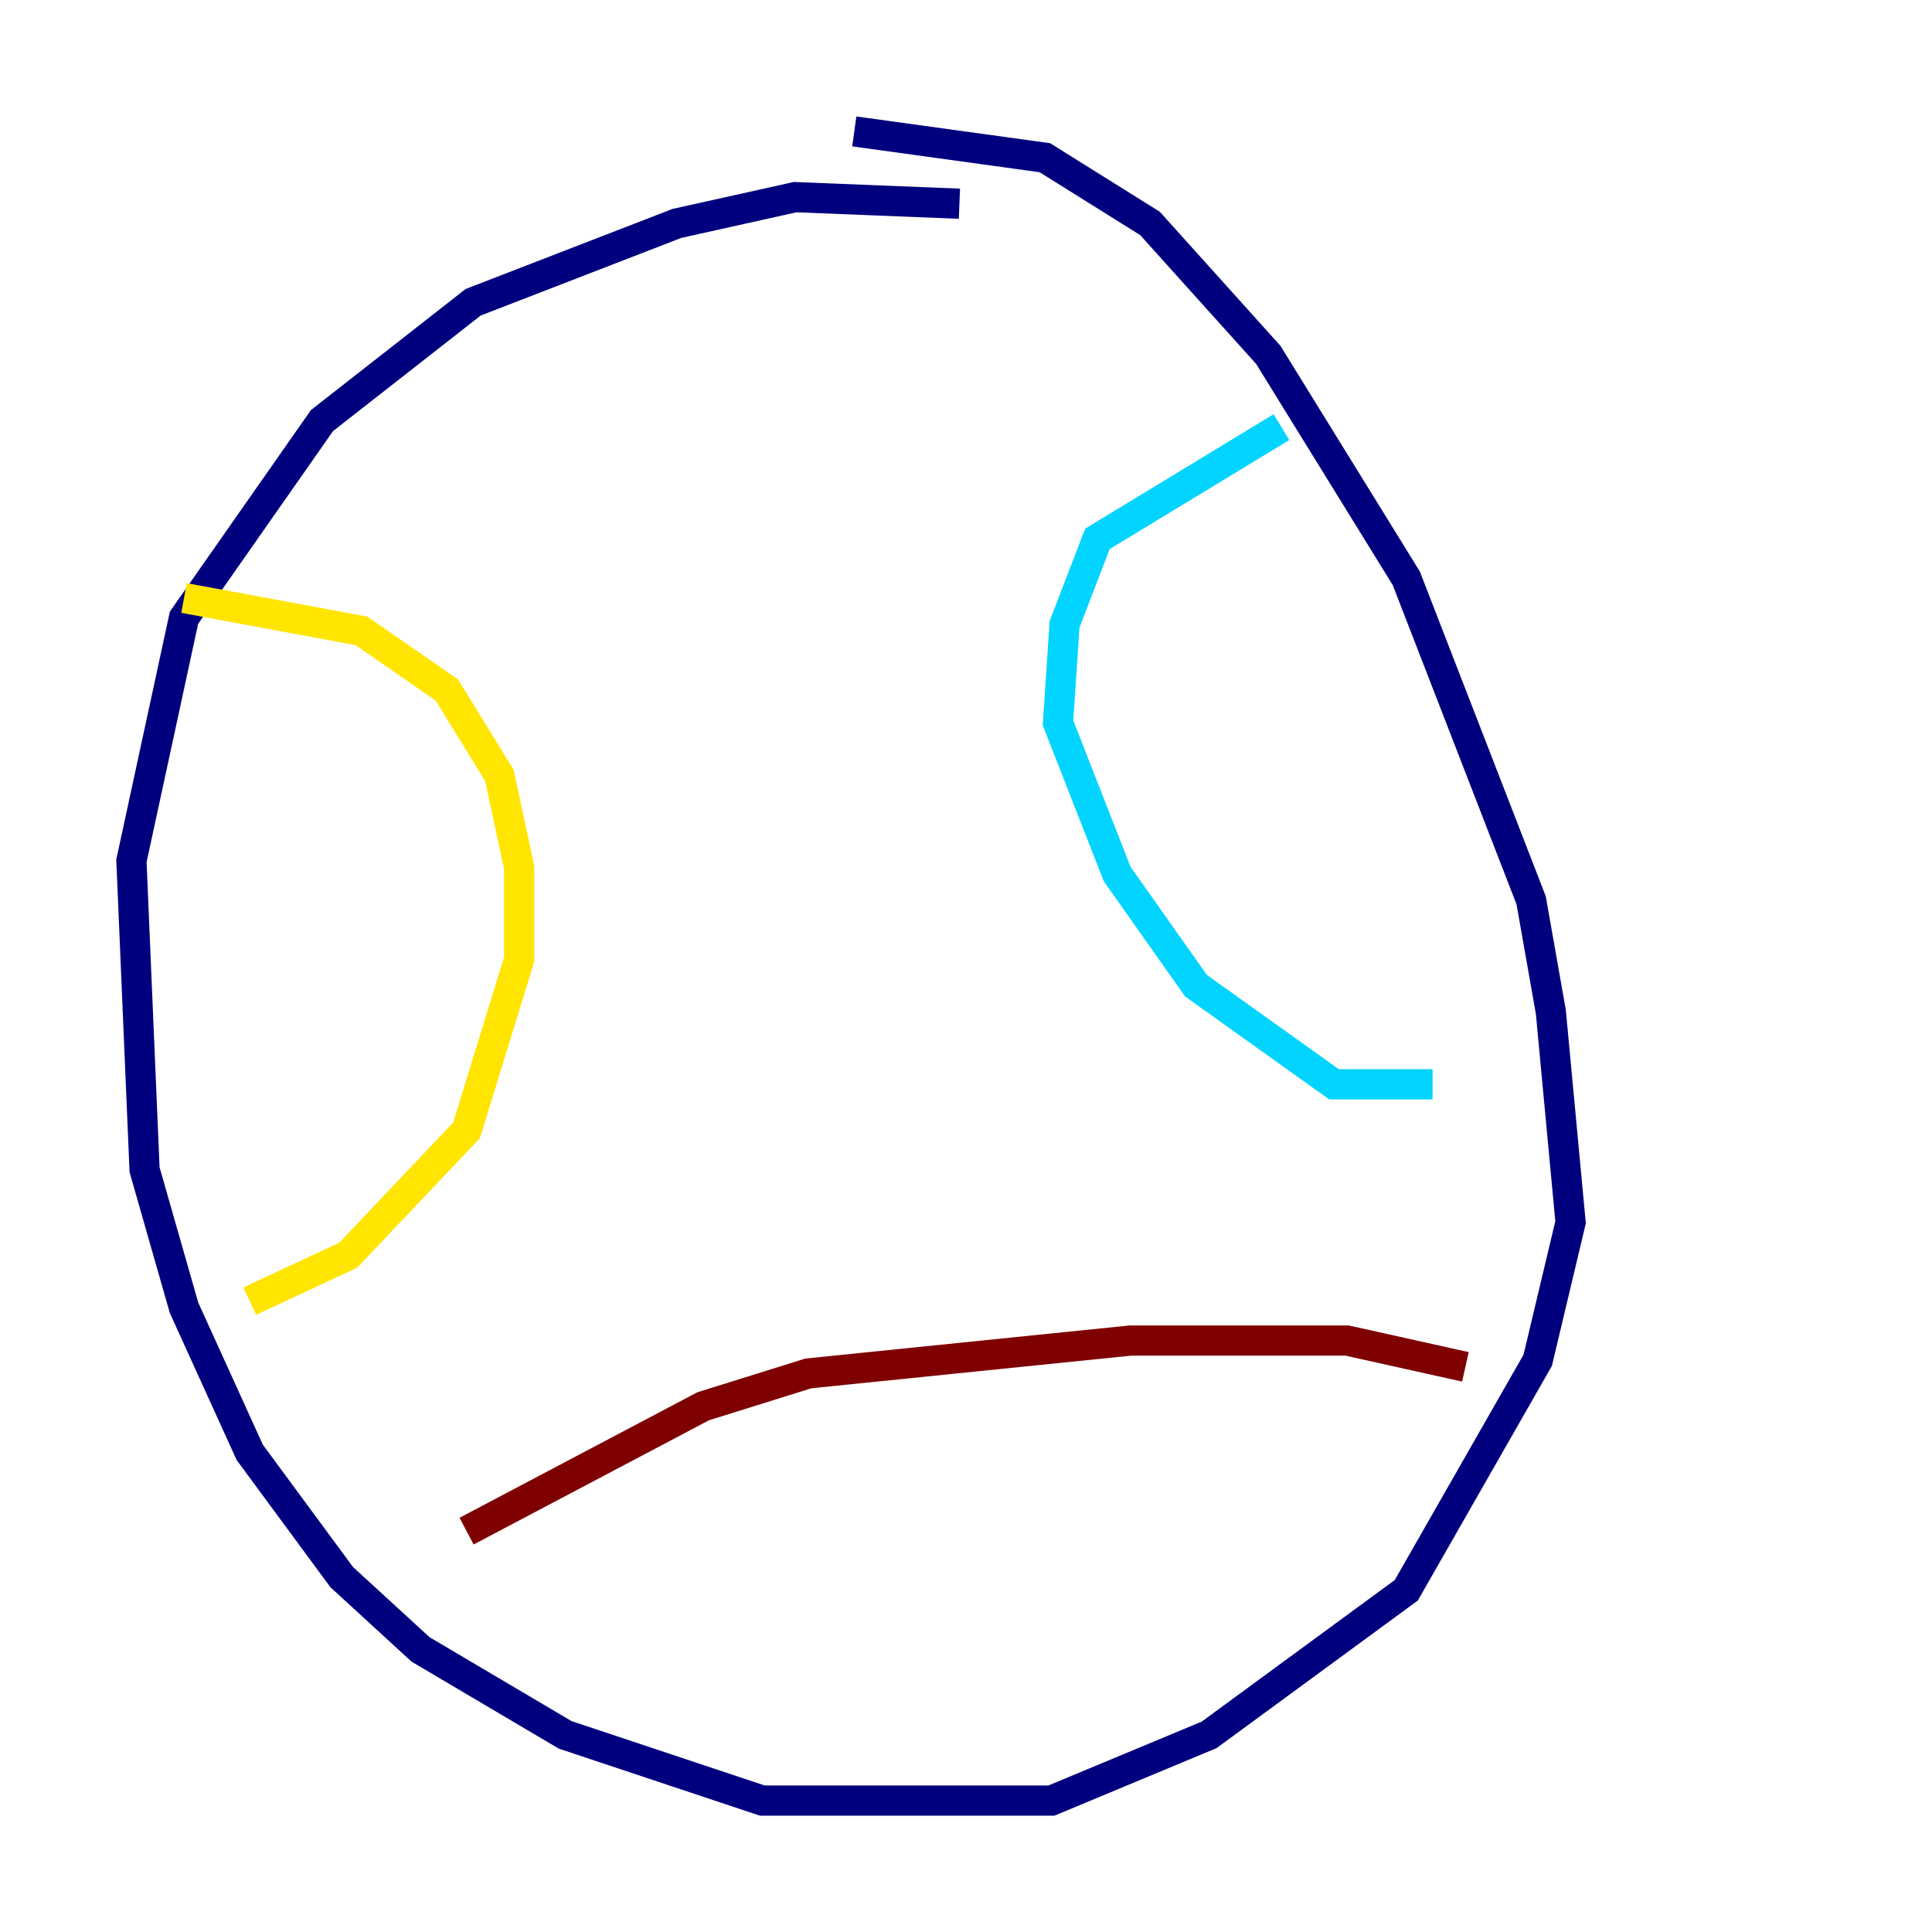 <?xml version="1.0" encoding="utf-8" ?>
<svg baseProfile="tiny" height="128" version="1.2" viewBox="0,0,128,128" width="128" xmlns="http://www.w3.org/2000/svg" xmlns:ev="http://www.w3.org/2001/xml-events" xmlns:xlink="http://www.w3.org/1999/xlink"><defs /><polyline fill="none" points="63.565,13.497 52.68,13.061 44.843,14.803 31.347,20.027 21.333,27.864 12.191,40.925 8.707,57.034 9.578,77.497 12.191,86.639 16.544,96.218 22.64,104.49 27.864,109.279 37.442,114.939 50.503,119.293 69.66,119.293 80.109,114.939 93.17,105.361 101.878,90.122 104.054,80.98 102.748,67.048 101.442,59.646 93.17,38.313 84.027,23.51 76.191,14.803 69.225,10.449 56.599,8.707" stroke="#00007f" stroke-width="2" /><polyline fill="none" points="84.898,28.299 72.707,35.701 70.531,41.361 70.095,47.891 74.014,57.905 79.238,65.306 88.381,71.837 94.912,71.837" stroke="#00d4ff" stroke-width="2" /><polyline fill="none" points="12.191,39.619 23.946,41.796 29.605,45.714 33.088,51.374 34.395,57.469 34.395,63.565 30.912,74.884 23.075,83.156 16.544,86.204" stroke="#ffe500" stroke-width="2" /><polyline fill="none" points="30.912,101.442 46.585,93.17 53.551,90.993 74.884,88.816 89.252,88.816 97.088,90.558" stroke="#7f0000" stroke-width="2" /></svg>